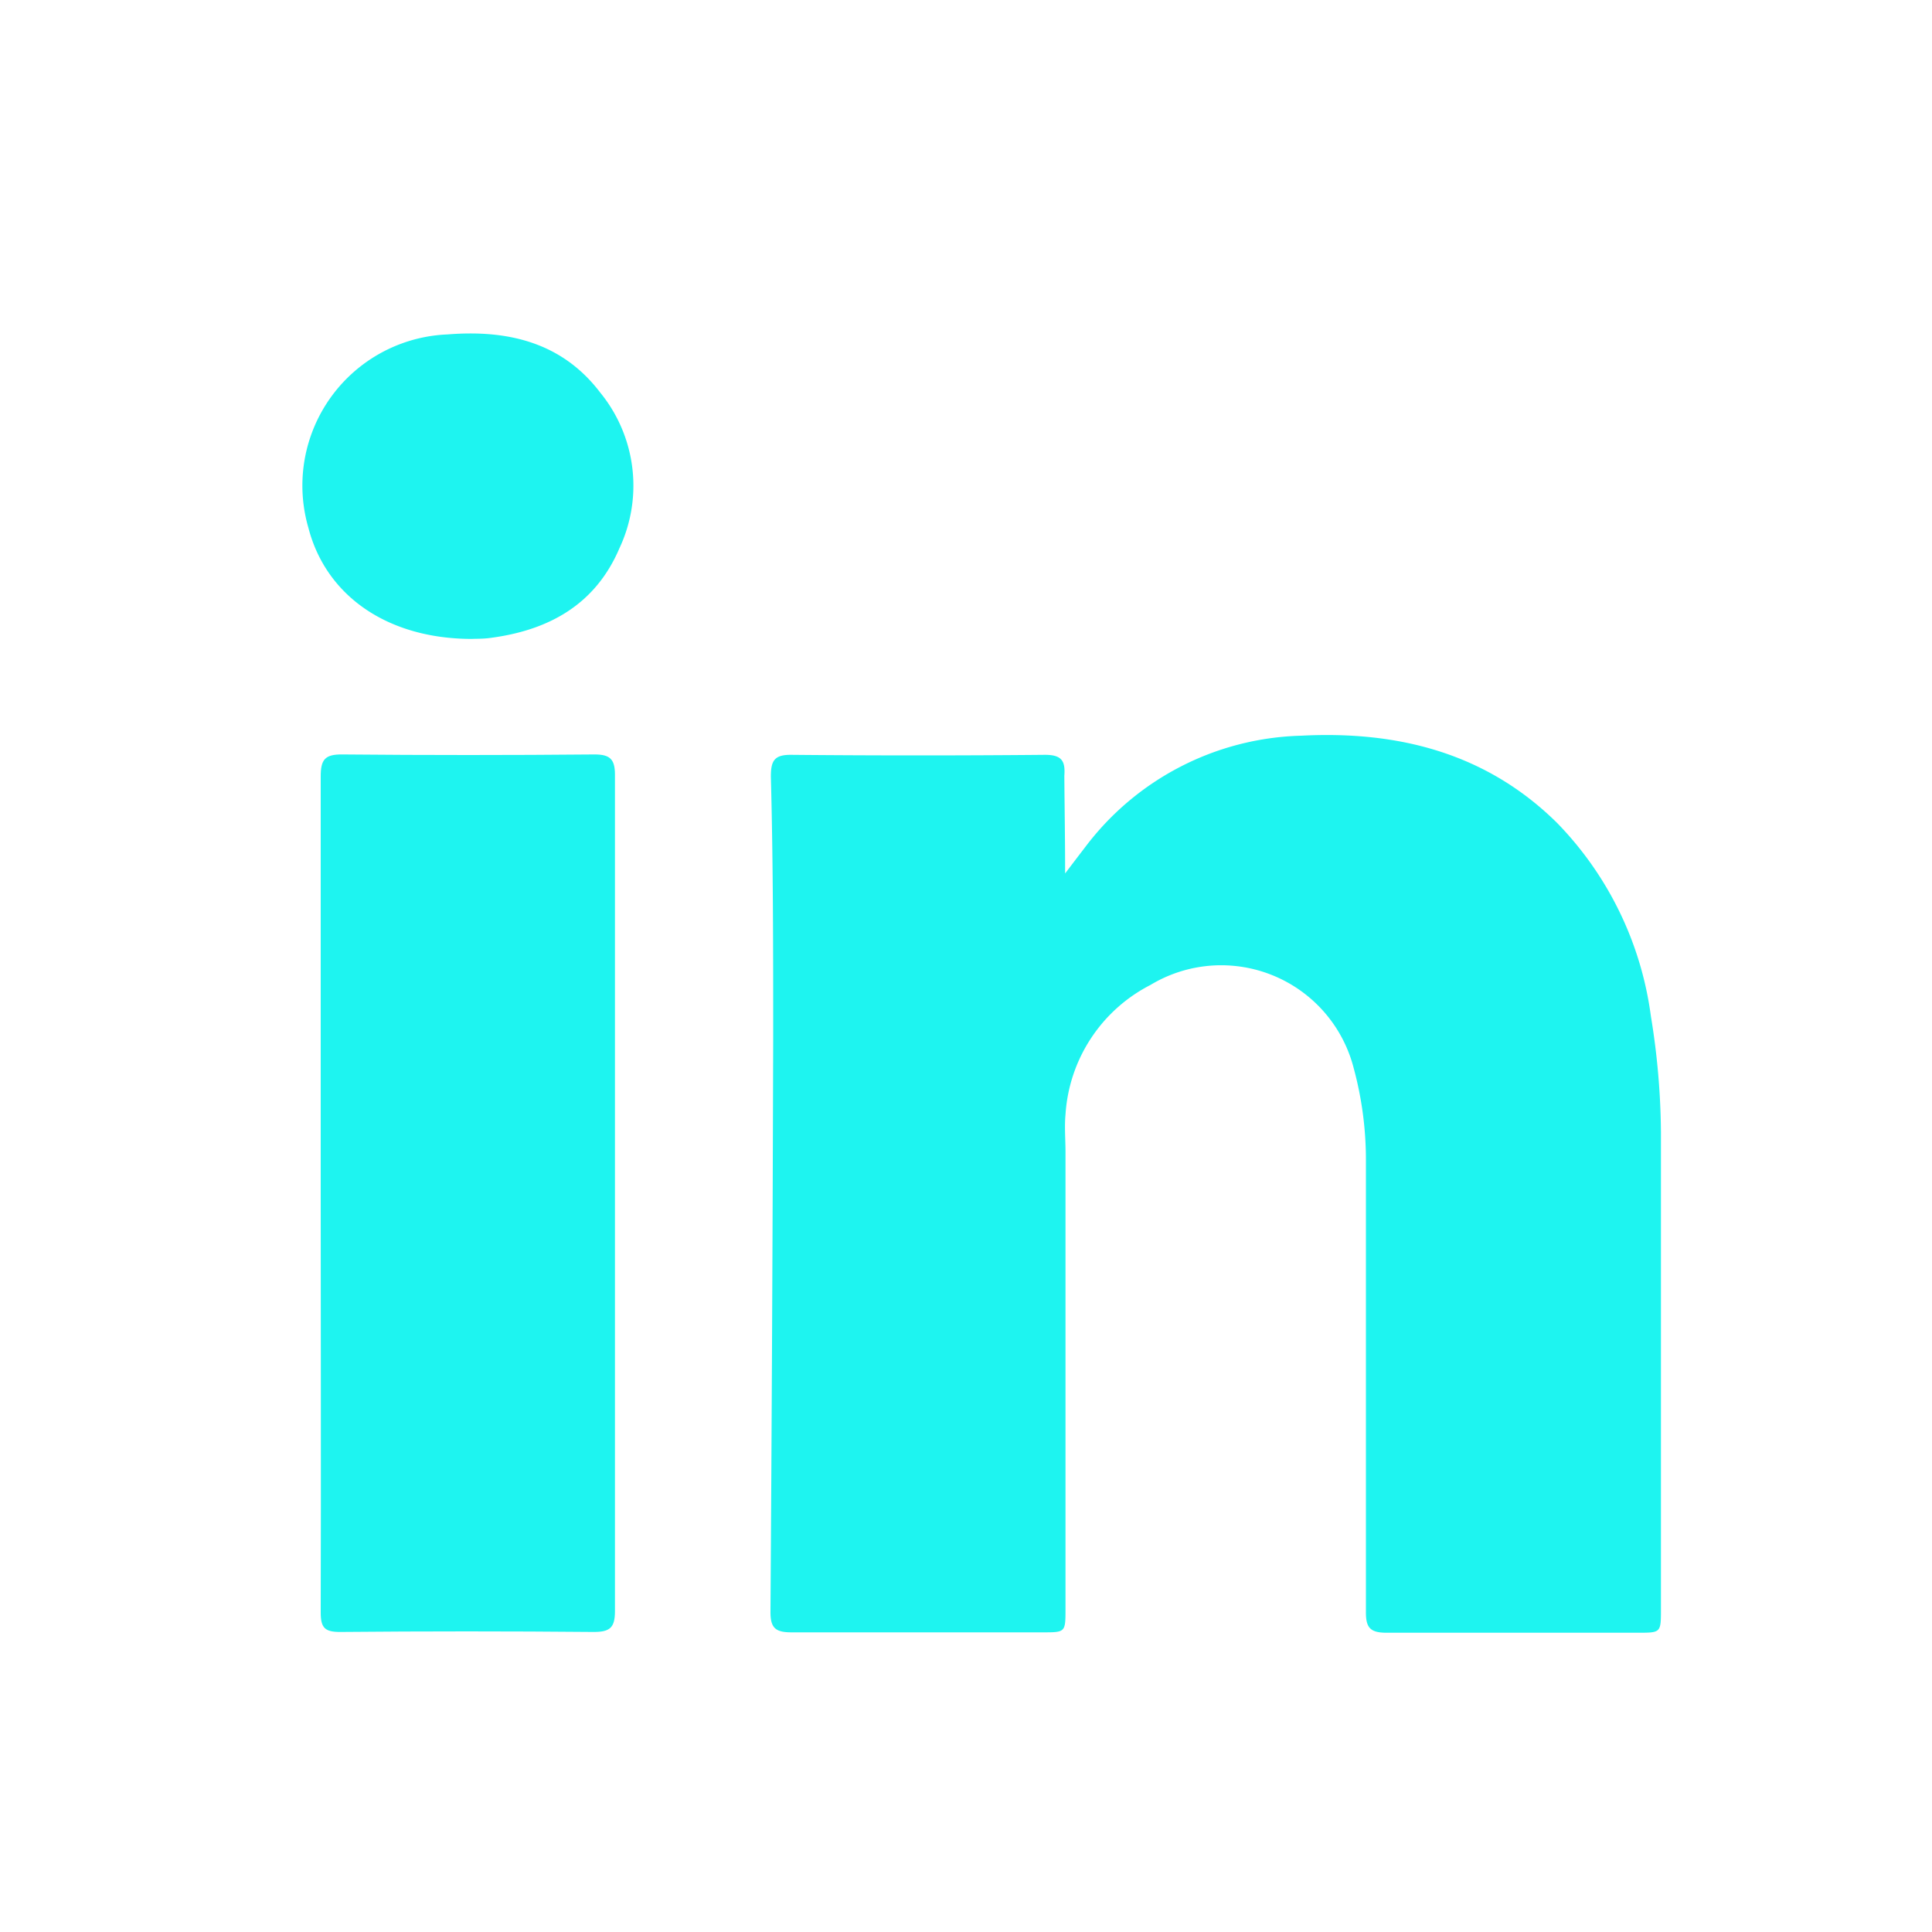 <svg id="Layer_1" data-name="Layer 1" xmlns="http://www.w3.org/2000/svg" viewBox="0 0 100 100"><defs><style>.cls-1{fill:#1ef4f0;}</style></defs><title>Artboard 1</title><path class="cls-1" d="M55.13,45.21c.47-.62.76-1,1.06-1.39a14.47,14.47,0,0,1,11.15-5.74c5-.26,9.58.88,13.26,4.52a17.66,17.66,0,0,1,4.85,10,38.47,38.47,0,0,1,.52,6c0,8.23,0,16.46,0,24.69,0,1.22,0,1.22-1.2,1.22-4.32,0-8.64,0-13,0-.86,0-1.08-.27-1.07-1.1,0-7.76,0-15.52,0-23.28a18.14,18.14,0,0,0-.64-4.87,7.08,7.08,0,0,0-10.51-4.28,8.11,8.11,0,0,0-4.4,6.71c-.06.64,0,1.29,0,1.94q0,11.82,0,23.63c0,1.23,0,1.23-1.18,1.23-4.32,0-8.64,0-13,0-.84,0-1.1-.23-1.09-1.09q.1-14.8.14-29.62c0-4.53,0-9.06-.12-13.58,0-.82.17-1.14,1.06-1.13q6.57.06,13.13,0c.85,0,1.06.3,1,1.08C55.1,41.73,55.13,43.33,55.13,45.21Z"/><path class="cls-1" d="M16.6,61.79c0-7.2,0-14.4,0-21.6,0-.87.21-1.15,1.12-1.14q6.53.06,13.05,0c.8,0,1.06.24,1.06,1.05q0,21.65,0,43.29c0,.86-.26,1.08-1.1,1.08q-6.57-.06-13.13,0c-.78,0-1-.21-1-1C16.62,76.25,16.6,69,16.6,61.79Z"/><path class="cls-1" d="M24.43,33.07c-4.37,0-7.56-2.23-8.47-5.76a7.83,7.83,0,0,1,7.2-10c3.09-.25,5.91.39,7.9,3a7.62,7.62,0,0,1,1,8.07c-1.26,2.95-3.71,4.27-6.77,4.65C24.94,33.07,24.56,33.06,24.43,33.07Z"/></svg>